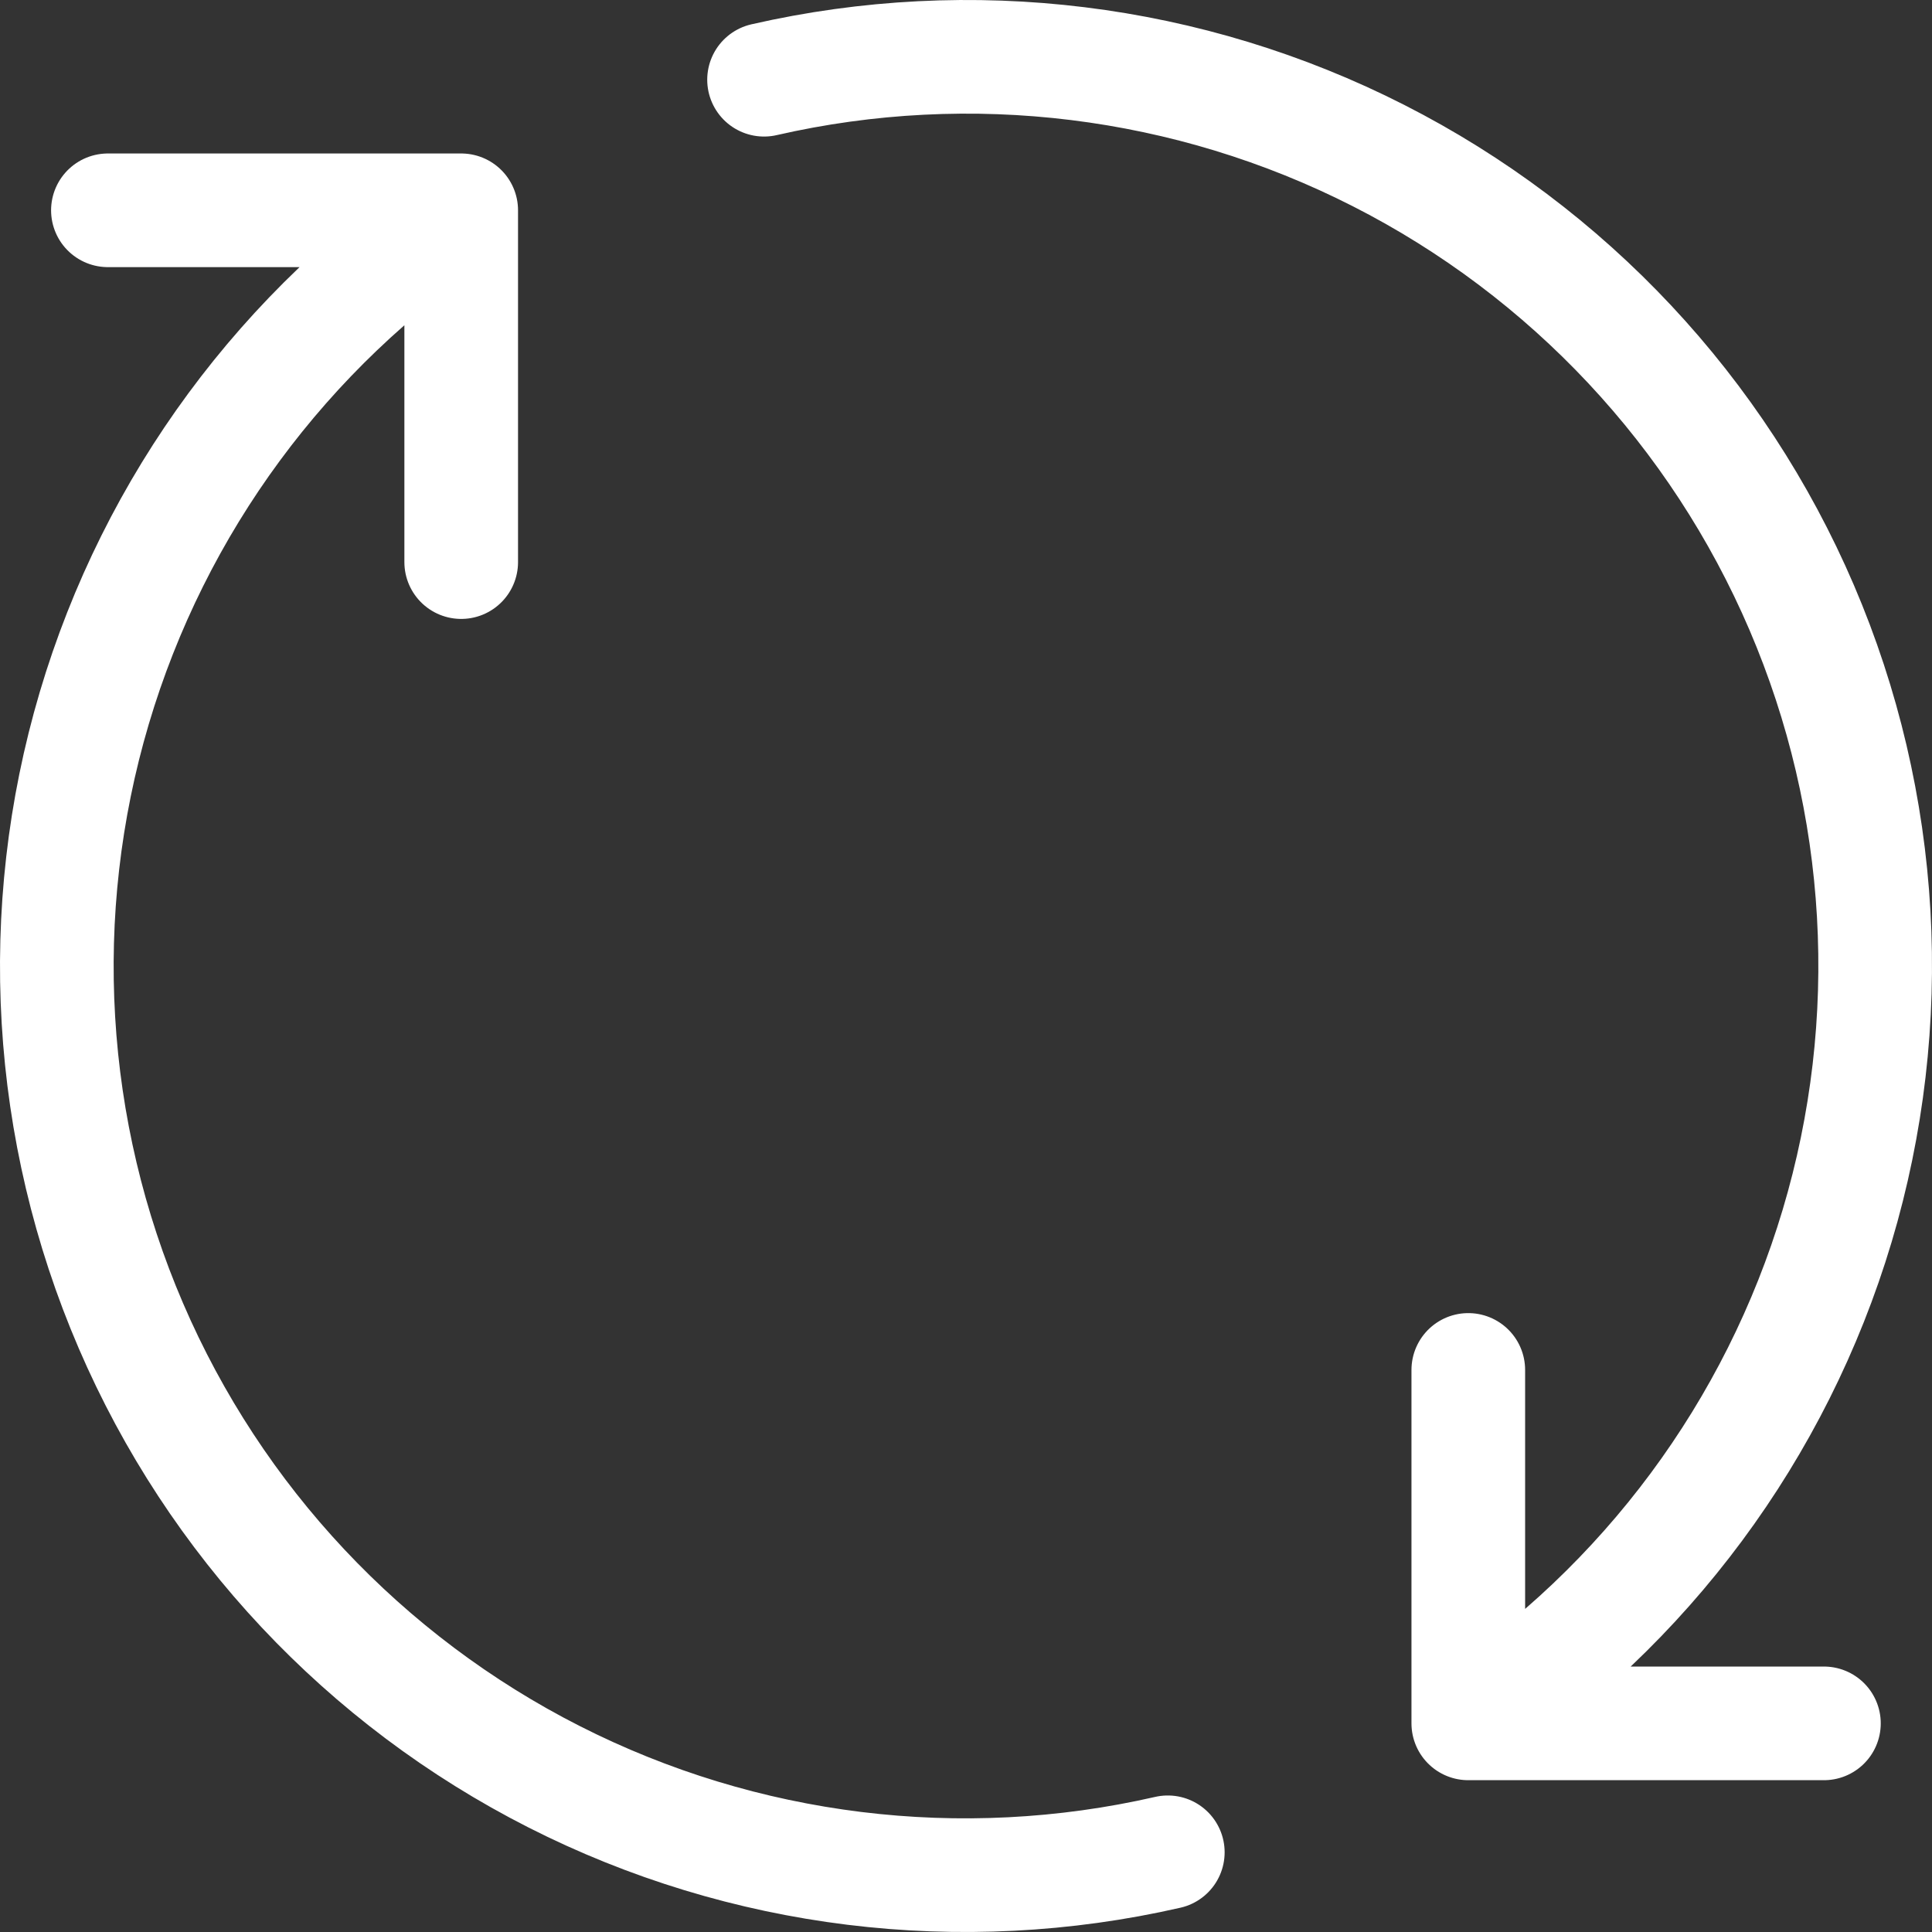 <svg width="68" height="68" viewBox="0 0 68 68" fill="none" xmlns="http://www.w3.org/2000/svg">
<rect x="0" y="0" width="68" height="68" fill="#333333" stroke="none"/>
<path d="M51.679 60.657C57.922 56.521 62.516 50.325 64.661 43.148C66.805 35.971 66.364 28.27 63.414 21.385C60.464 14.501 55.193 8.87 48.518 5.475C41.844 2.08 34.19 1.135 26.892 2.806M51.679 60.657V48.217M51.679 60.657H64.196M16.233 7.402C10.012 11.553 5.442 17.753 3.317 24.926C1.193 32.099 1.649 39.789 4.606 46.66C7.562 53.532 12.833 59.149 19.501 62.535C26.169 65.921 33.813 66.863 41.103 65.195M16.233 7.402V19.784M16.233 7.402H3.798" stroke="white" stroke-width="4" stroke-linecap="round" stroke-linejoin="round"/>
</svg>
